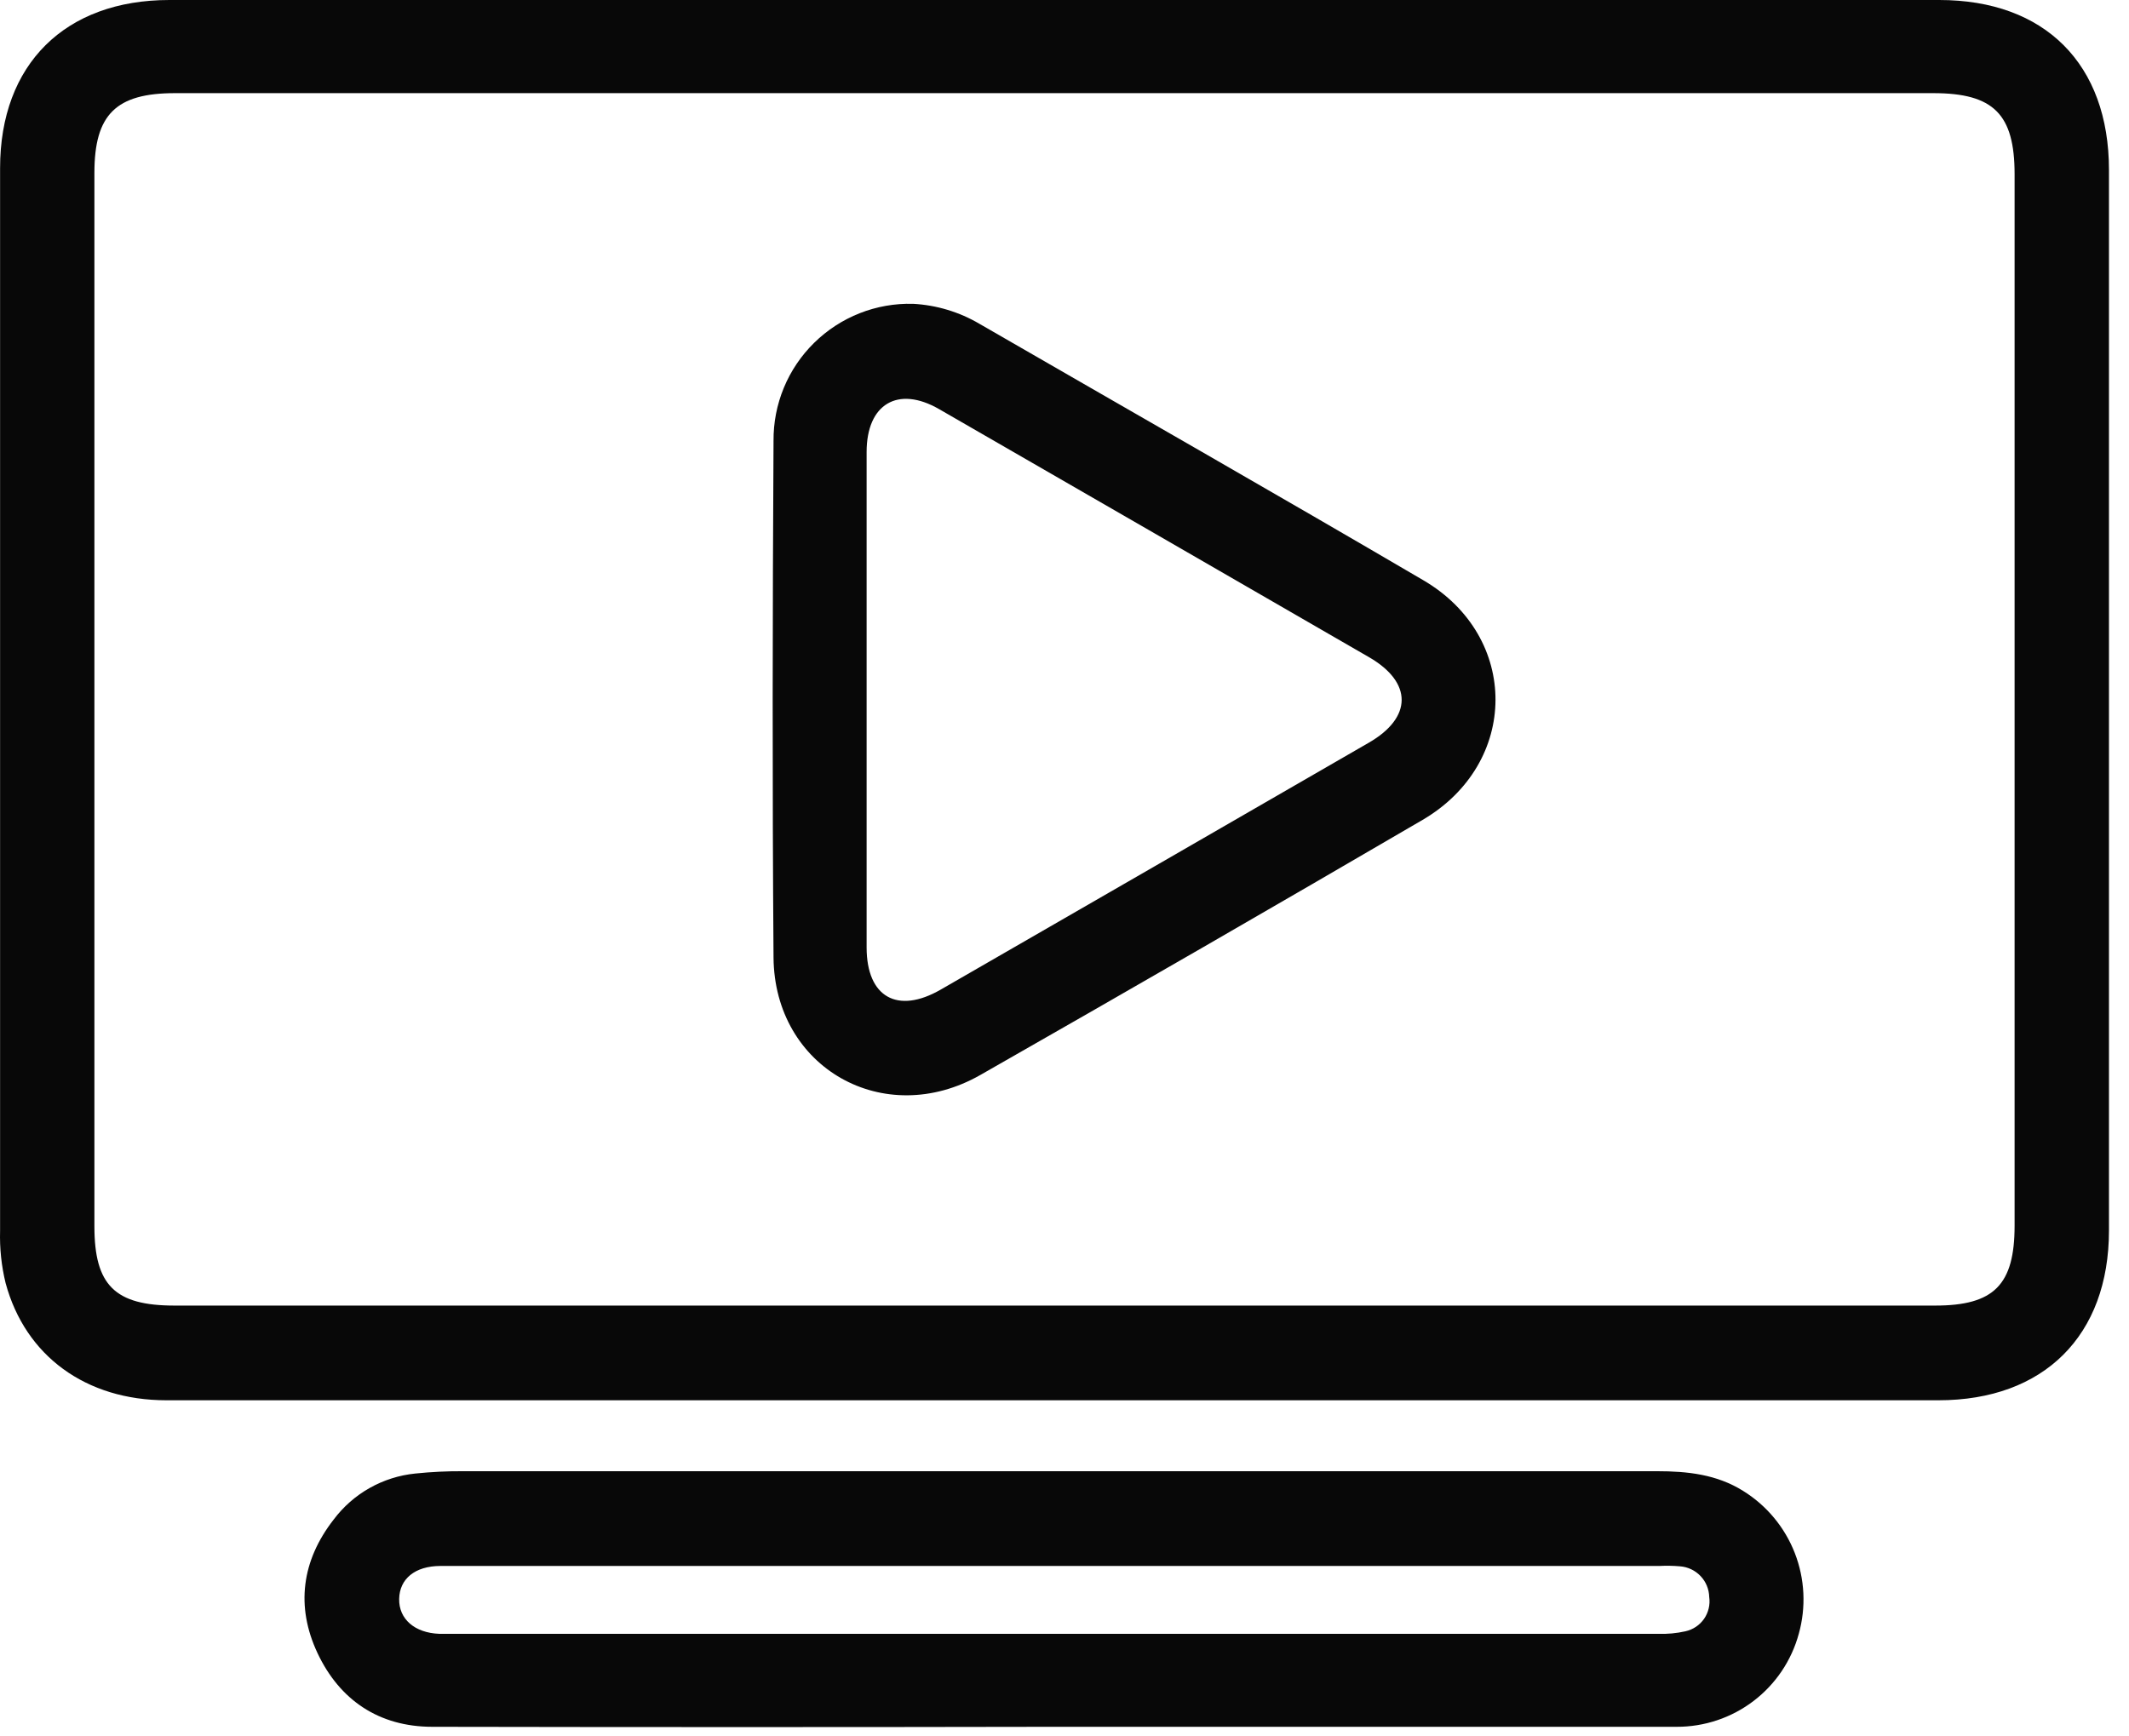 <svg width="76" height="62" viewBox="0 0 76 62" fill="none" xmlns="http://www.w3.org/2000/svg">
<path d="M69.227 0H6.048C2.323 0 0.003 2.294 0.003 6.003C0.003 18.652 0.003 31.299 0.003 43.946C-0.015 44.574 0.051 45.202 0.2 45.813C0.903 48.416 3.066 49.998 5.941 49.998H69.199C72.959 49.998 75.285 47.691 75.285 43.933C75.285 31.312 75.285 18.692 75.285 6.071C75.285 2.287 72.996 0 69.227 0ZM69.08 46.617H6.23C4.102 46.617 3.37 45.892 3.37 43.786V6.174C3.37 4.091 4.137 3.326 6.245 3.326H69.013C71.166 3.326 71.916 4.075 71.916 6.223V43.76C71.916 45.876 71.182 46.617 69.08 46.617Z" fill="#080808"/>
<path d="M62.222 53.232C61.28 52.643 60.235 52.531 59.155 52.531C44.951 52.531 30.746 52.531 16.539 52.531C15.966 52.527 15.393 52.555 14.823 52.614C14.25 52.672 13.695 52.848 13.194 53.131C12.692 53.414 12.255 53.799 11.909 54.26C10.772 55.721 10.549 57.356 11.335 59.027C12.122 60.699 13.526 61.657 15.432 61.657C22.808 61.671 30.184 61.671 37.562 61.657C44.993 61.657 52.423 61.657 59.852 61.657C60.843 61.66 61.807 61.337 62.595 60.737C63.384 60.137 63.952 59.293 64.212 58.337C64.478 57.386 64.428 56.373 64.07 55.453C63.711 54.532 63.063 53.752 62.222 53.232ZM60.165 58.247C59.847 58.319 59.52 58.349 59.194 58.337H16.09C15.952 58.337 15.816 58.337 15.68 58.337C14.804 58.304 14.236 57.811 14.249 57.093C14.262 56.374 14.815 55.916 15.722 55.914H59.236C59.481 55.902 59.727 55.906 59.972 55.927C60.251 55.948 60.512 56.071 60.705 56.274C60.898 56.476 61.008 56.743 61.015 57.023C61.054 57.296 60.988 57.575 60.831 57.802C60.673 58.029 60.435 58.188 60.165 58.247Z" fill="#080808"/>
<path d="M50.814 20.721C45.555 17.638 40.248 14.614 34.964 11.562C34.243 11.138 33.43 10.893 32.595 10.848C31.943 10.831 31.294 10.945 30.688 11.184C30.081 11.424 29.529 11.783 29.064 12.24C28.599 12.697 28.23 13.243 27.981 13.846C27.732 14.448 27.607 15.095 27.613 15.747C27.578 21.893 27.567 28.039 27.613 34.185C27.643 38.129 31.556 40.344 34.996 38.383C40.274 35.374 45.536 32.338 50.783 29.275C54.238 27.253 54.258 22.739 50.814 20.721ZM48.868 26.516C43.775 29.458 38.679 32.398 33.581 35.335C32.036 36.225 30.939 35.603 30.936 33.834C30.936 30.885 30.936 27.936 30.936 24.987C30.936 22.038 30.936 19.089 30.936 16.14C30.936 14.426 32.052 13.762 33.52 14.606C38.639 17.556 43.758 20.511 48.877 23.469C50.428 24.369 50.419 25.62 48.868 26.516Z" fill="#080808"/>
</svg>
